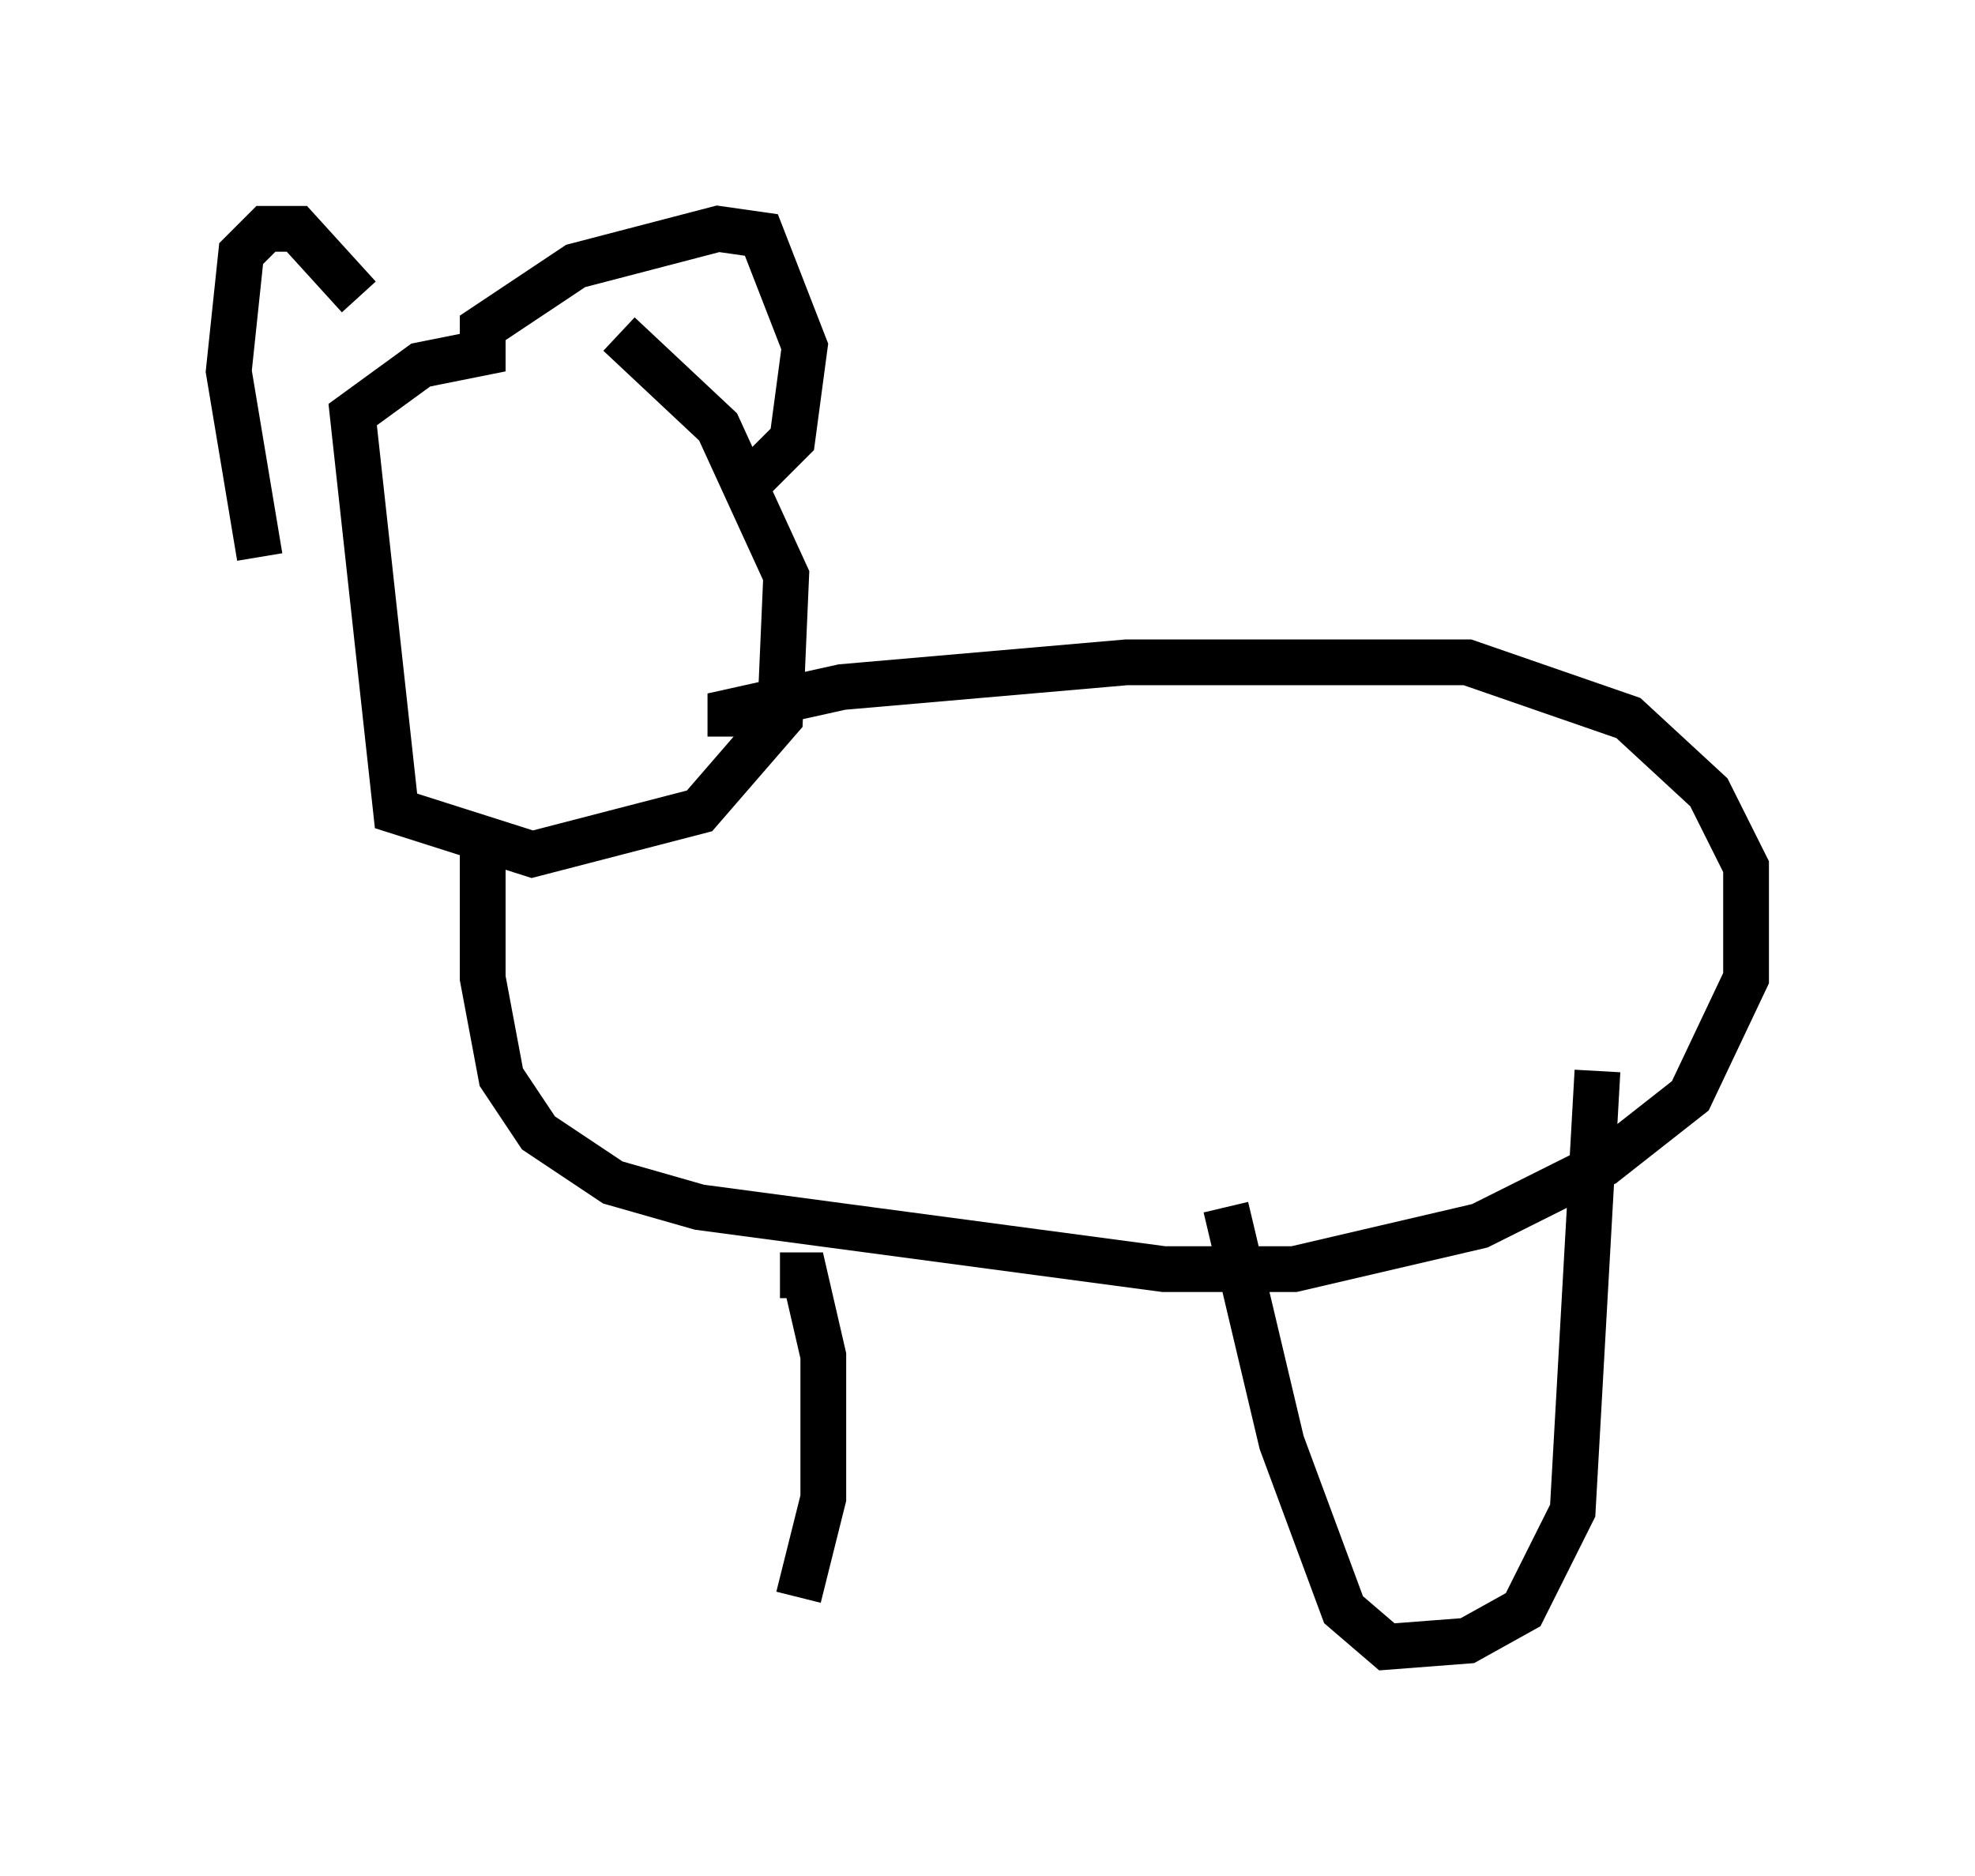 <?xml version="1.0" encoding="utf-8" ?>
<svg baseProfile="full" height="40.987" version="1.1" width="43.153" xmlns="http://www.w3.org/2000/svg" xmlns:ev="http://www.w3.org/2001/xml-events" xmlns:xlink="http://www.w3.org/1999/xlink"><defs /><rect fill="white" height="40.987" width="43.153" x="0" y="0" /><path d="M10.683, 6.759 m2.842, 0.541 l2.165, 2.03 1.488, 3.248 l-0.135, 3.112 -1.759, 2.03 l-3.654, 0.947 -2.977, -0.947 l-0.947, -8.66 1.488, -1.083 l1.353, -0.271 0.0, -0.541 l2.03, -1.353 3.112, -0.812 l0.947, 0.135 0.947, 2.436 l-0.271, 2.03 -1.218, 1.218 m-8.254, -4.33 l-1.353, -1.488 -0.677, 0.0 l-0.541, 0.541 -0.271, 2.571 l0.677, 4.059 m10.284, 3.924 l0.0, -0.541 2.436, -0.541 l6.225, -0.541 7.442, 0.0 l3.518, 1.218 1.759, 1.624 l0.812, 1.624 0.0, 2.436 l-1.218, 2.571 -1.894, 1.488 l-2.706, 1.353 -4.059, 0.947 l-2.842, 0.0 -10.149, -1.353 l-1.894, -0.541 -1.624, -1.083 l-0.812, -1.218 -0.406, -2.165 l0.0, -3.383 m24.357, 5.413 l-0.541, 9.607 -1.083, 2.165 l-1.218, 0.677 -1.759, 0.135 l-0.947, -0.812 -1.353, -3.654 l-1.218, -5.142 m-9.743, 1.488 l0.541, 0.0 0.406, 1.759 l0.0, 3.112 -0.541, 2.165 " fill="none" stroke="black" stroke-width="1" /></svg>